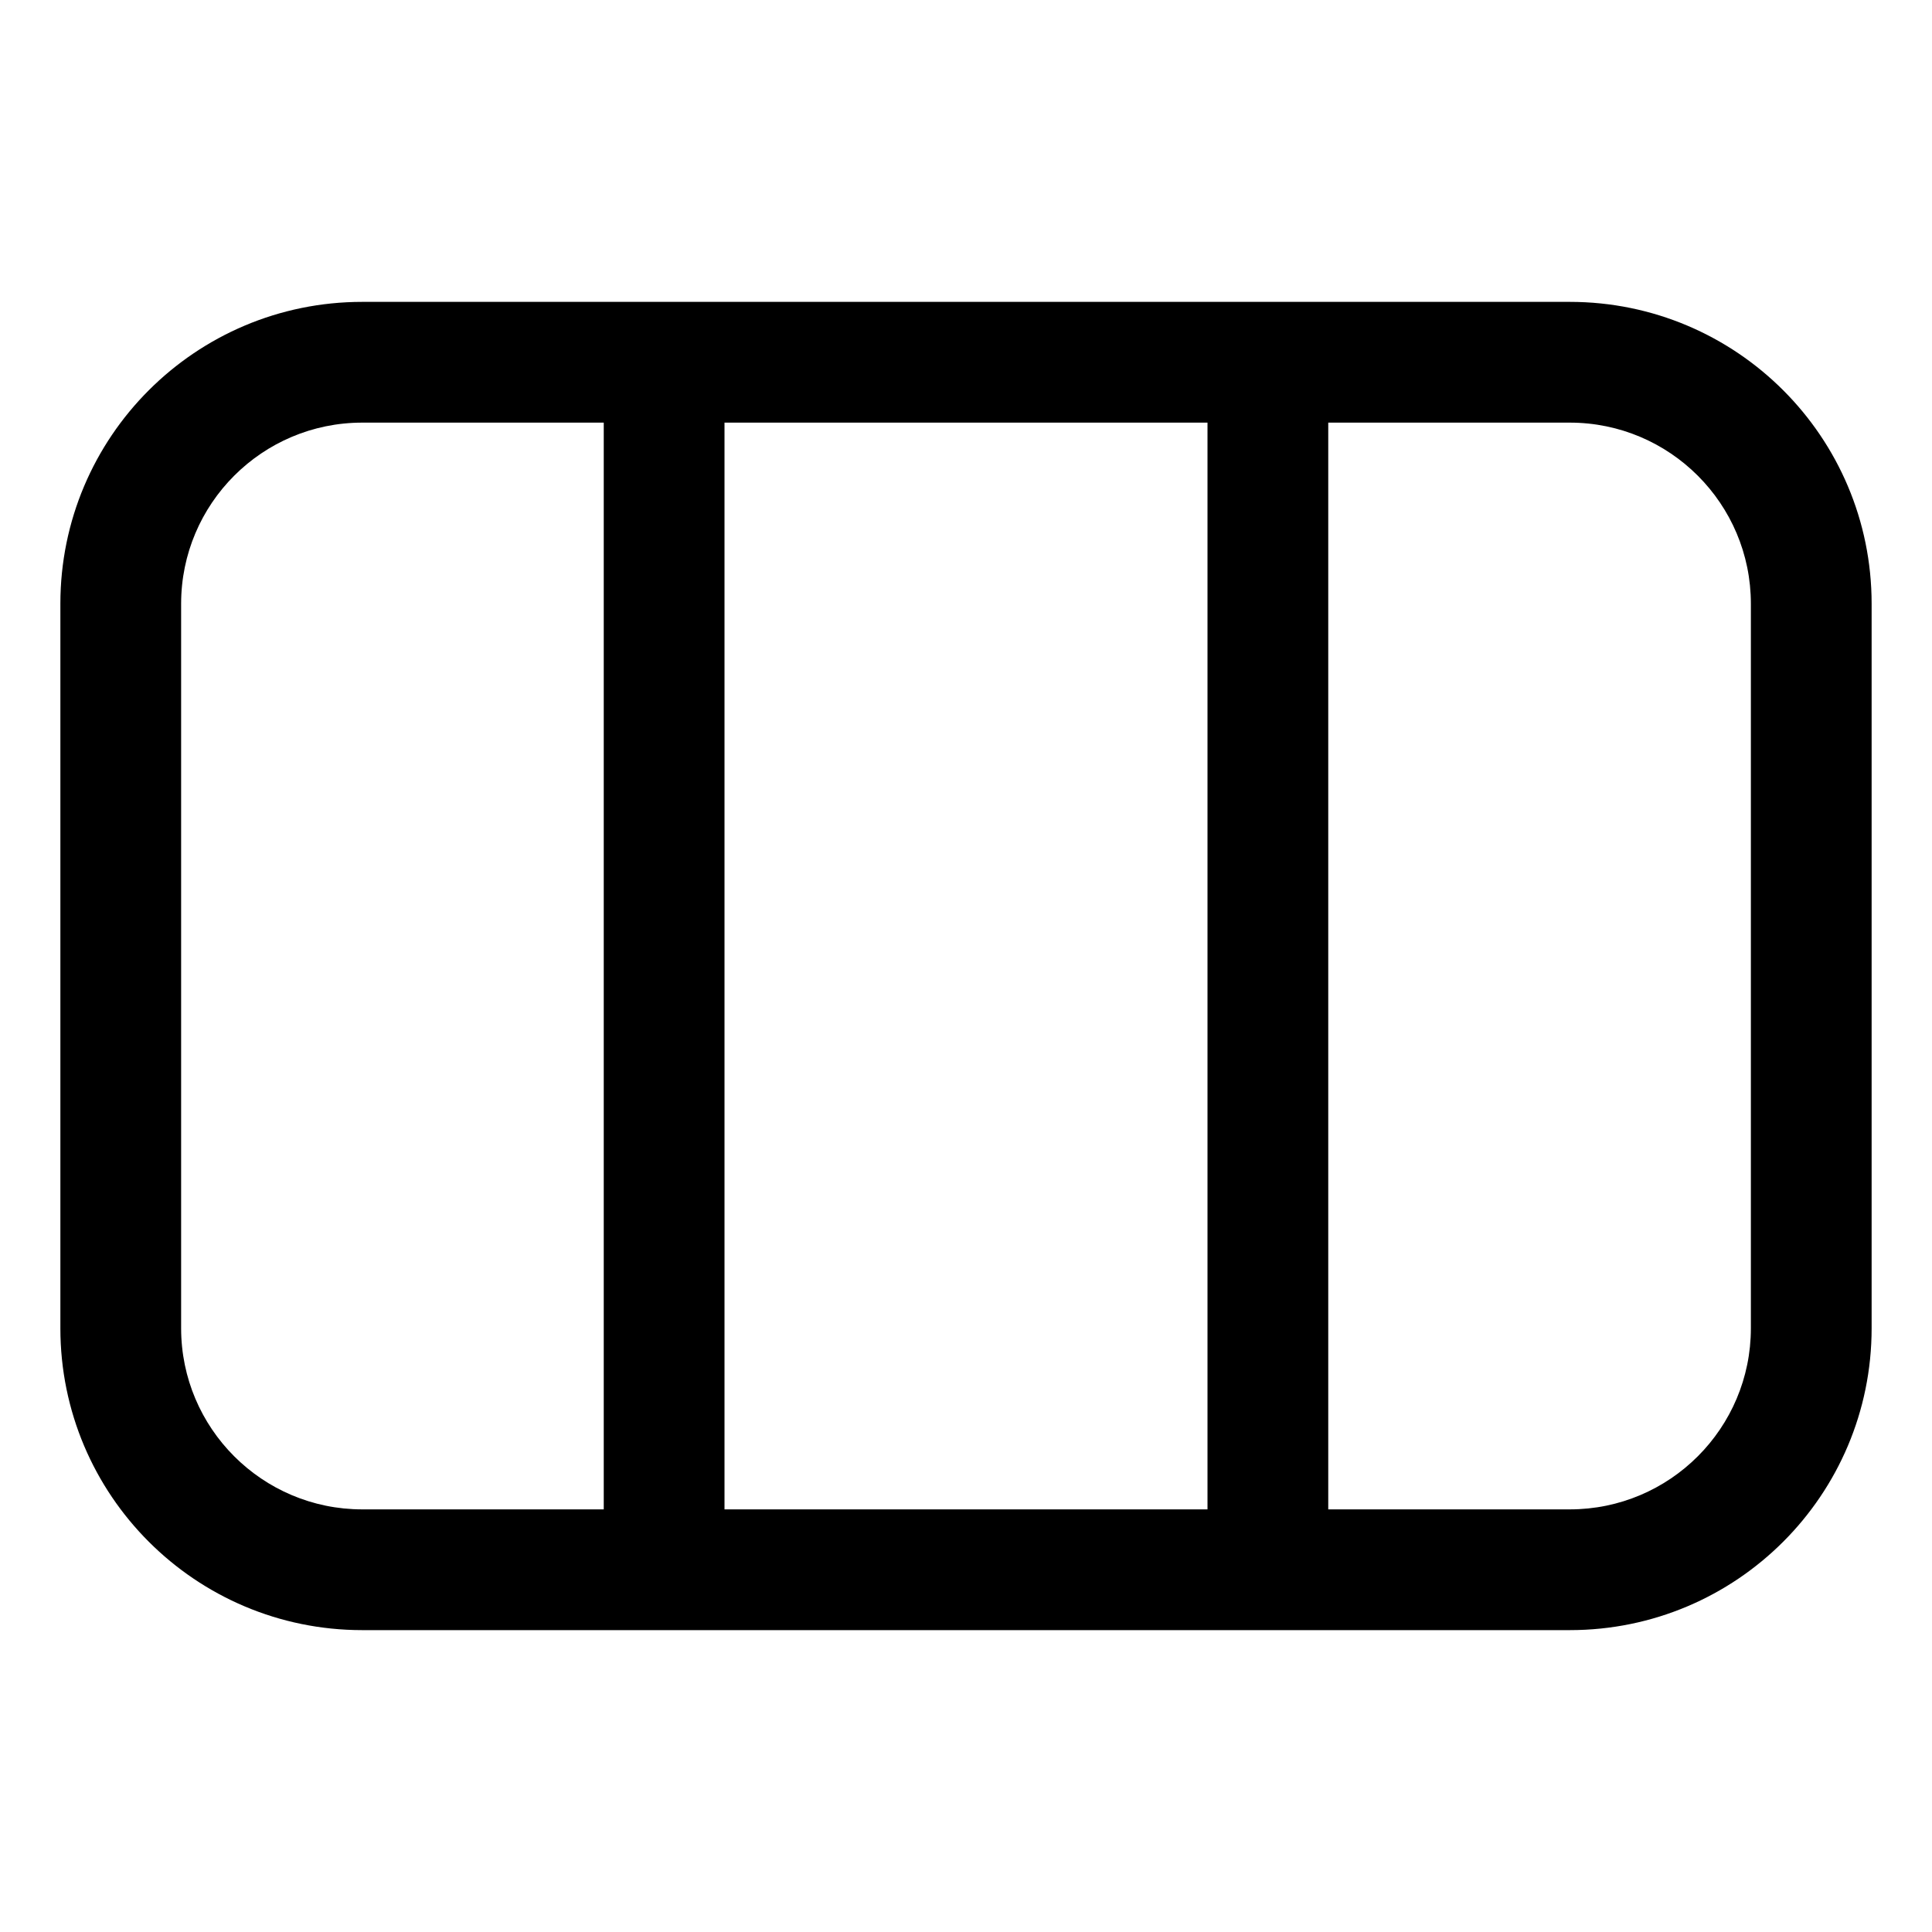 <svg width="16" height="16" viewBox="0 0 16 16" fill="none" xmlns="http://www.w3.org/2000/svg">
<path fill-rule="evenodd" clip-rule="evenodd" d="M3 3.5C2.172 3.5 1.5 4.172 1.5 5V11C1.5 11.828 2.172 12.5 3 12.5H5V3.5H3ZM5 13.5H6H10H11H13C14.381 13.5 15.5 12.381 15.5 11V5C15.5 3.619 14.381 2.5 13 2.5H11H10H6H5H3C1.619 2.5 0.5 3.619 0.5 5V11C0.5 12.381 1.619 13.5 3 13.5H5ZM10 3.5H6V12.5H10V3.5ZM11 12.5H13C13.828 12.5 14.5 11.828 14.5 11V5C14.5 4.172 13.828 3.5 13 3.5H11V12.5Z" fill="black"/>
</svg>
